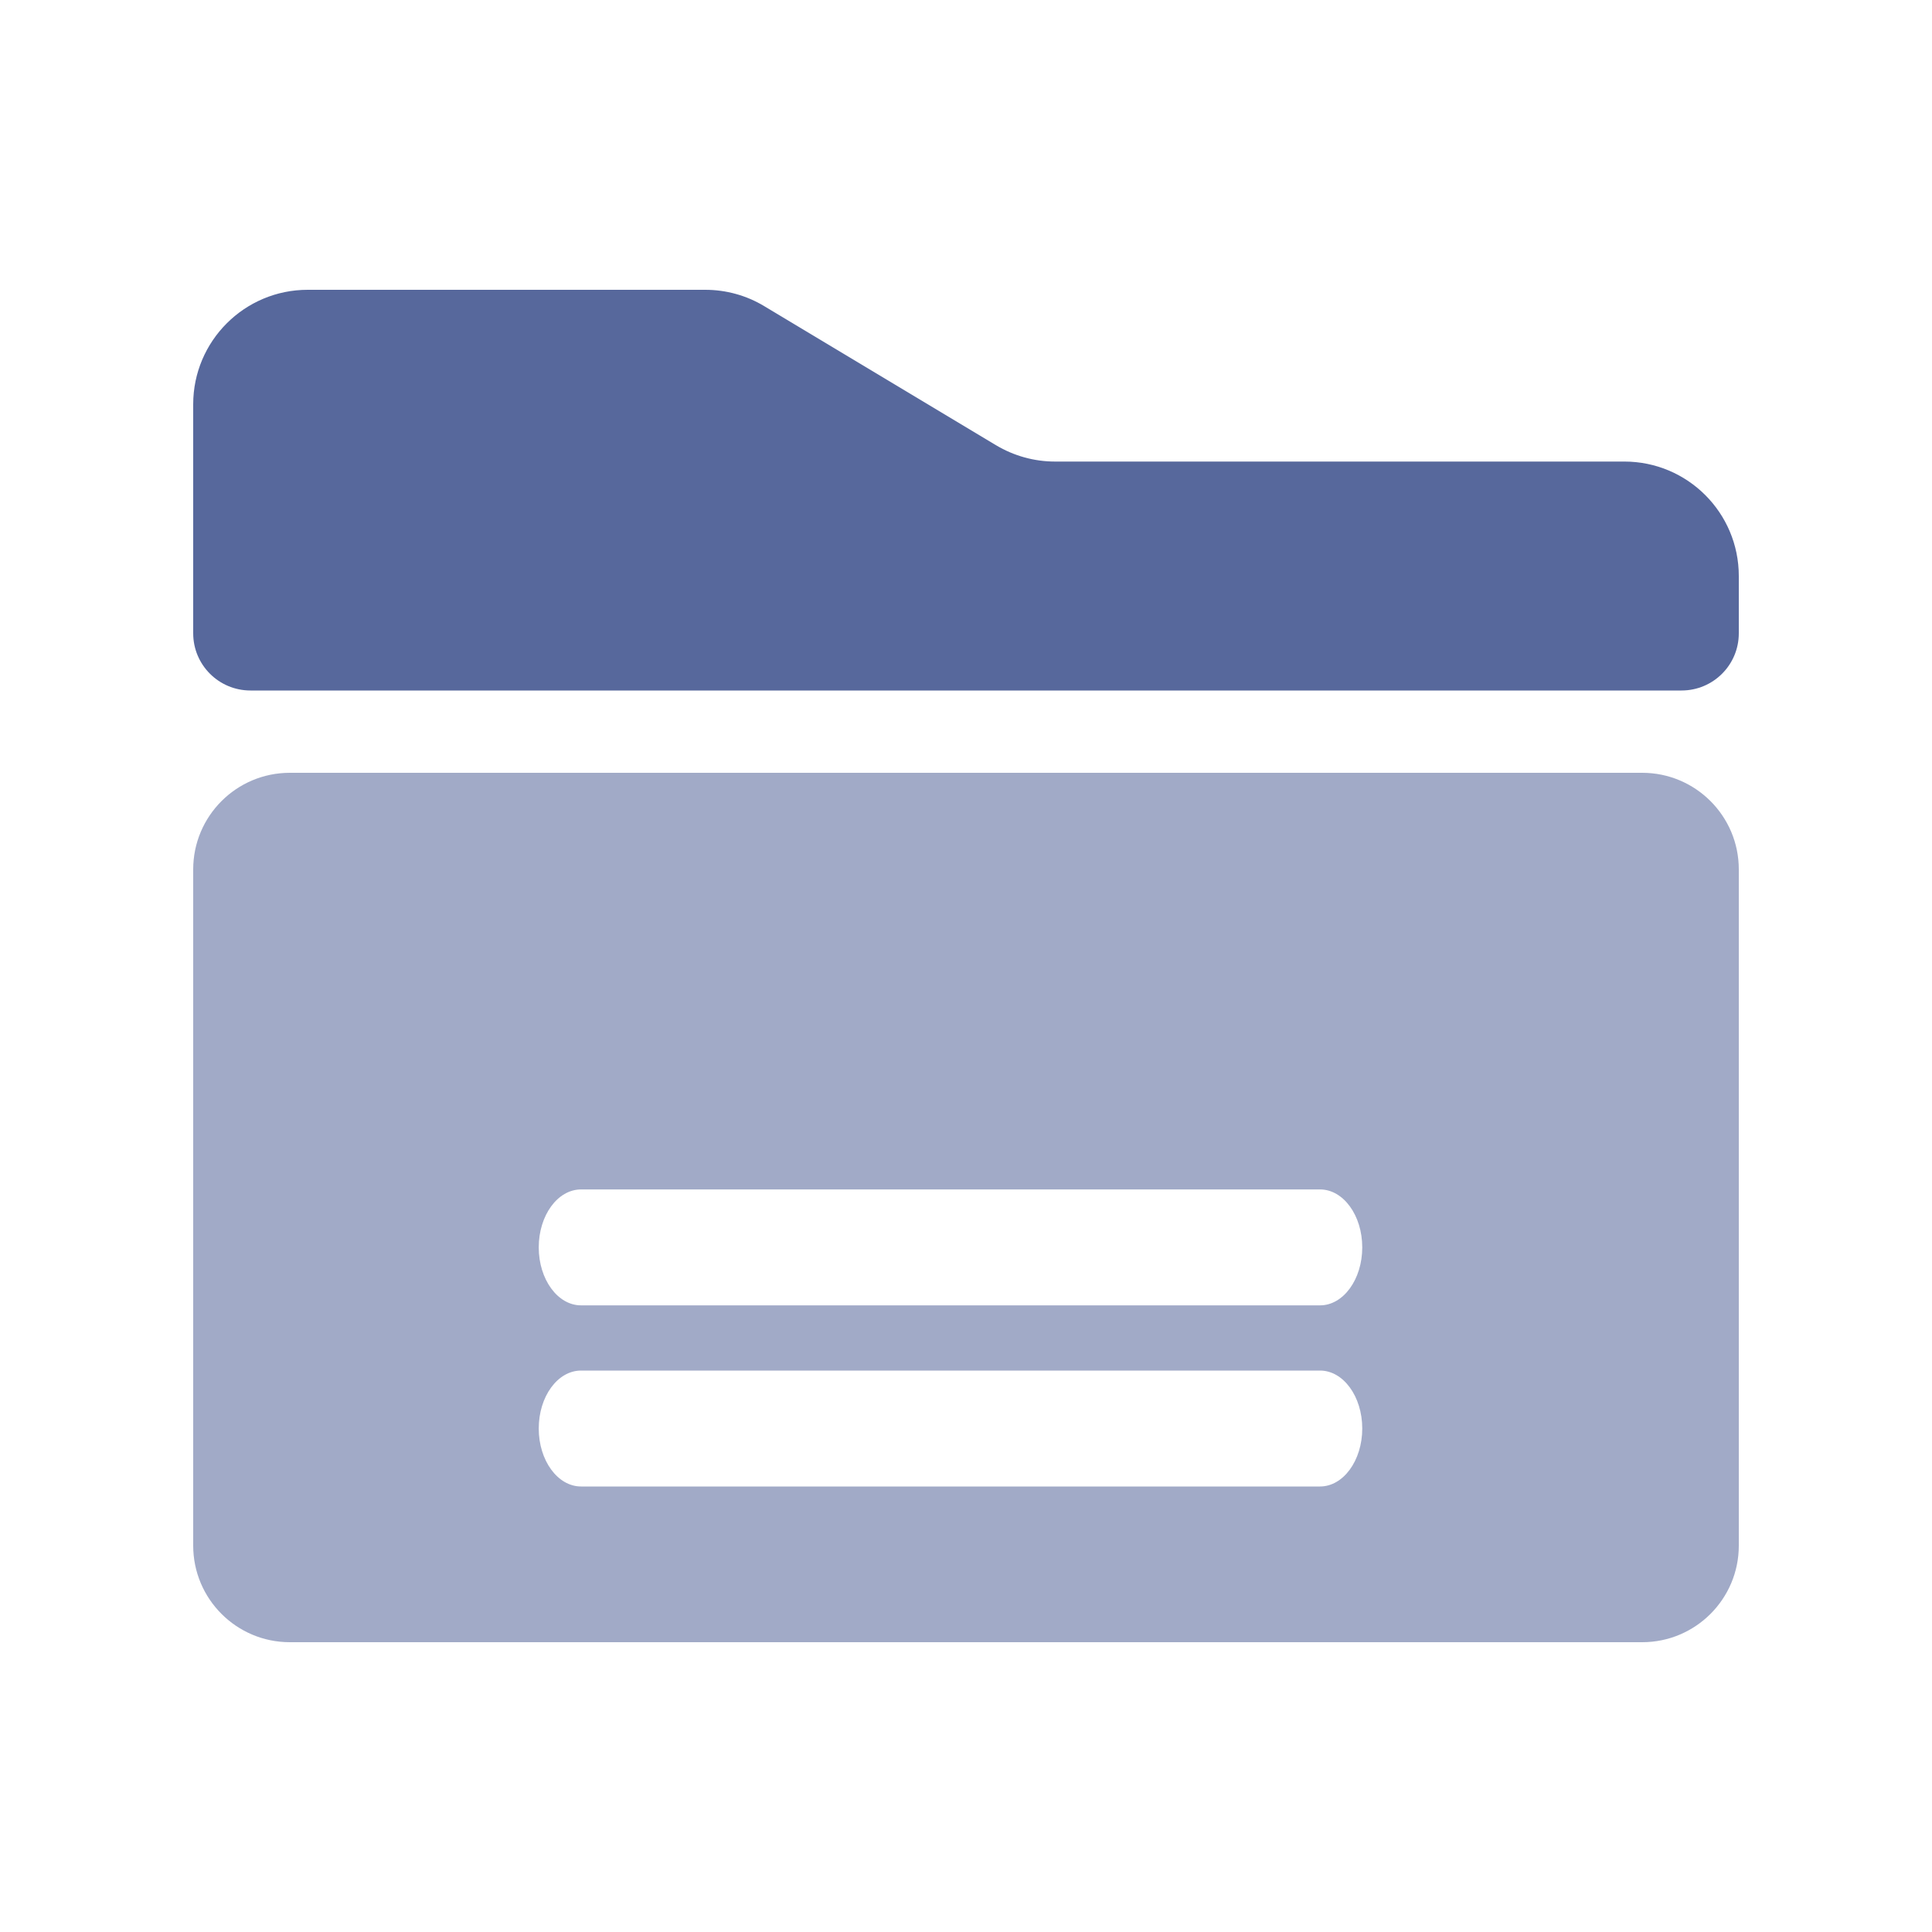 <?xml version="1.0" encoding="UTF-8"?>
<svg width="20px" height="20px" viewBox="0 0 20 20" version="1.1" xmlns="http://www.w3.org/2000/svg" xmlns:xlink="http://www.w3.org/1999/xlink">
    <title>project-management-second-menu</title>
    <g id="project-management-second-menu" stroke="none" stroke-width="1" fill="none" fill-rule="evenodd">
        <rect id="矩形" x="0" y="0" width="20" height="20"></rect>
        <g>
            <g id="编组">
                <path d="M7.911,3.169 C7.727,3.058 7.516,3 7.301,3 L3.185,3 C2.531,3 2,3.531 2,4.185 L2,6.556 C2,6.883 2.265,7.148 2.593,7.148 L17.407,7.148 C17.735,7.148 18,6.883 18,6.556 L18,5.963 C18,5.308 17.469,4.778 16.815,4.778 L10.921,4.778 C10.706,4.778 10.495,4.719 10.311,4.609 L7.911,3.169 Z" id="路径备份" fill="#57689C"></path>
                <rect id="矩形" x="0" y="0" width="20" height="20"></rect>
                <path d="M17,8 C17.552,8 18,8.448 18,9 L18,16 C18,16.552 17.552,17 17,17 L3,17 C2.448,17 2,16.552 2,16 L2,9 C2,8.448 2.448,8 3,8 L17,8 Z M13.665,14.188 L6.015,14.188 C5.773,14.188 5.577,14.456 5.577,14.788 C5.577,15.119 5.773,15.388 6.015,15.388 L13.665,15.388 C13.906,15.388 14.102,15.119 14.102,14.788 C14.102,14.456 13.906,14.188 13.665,14.188 Z M13.665,12.313 L6.015,12.313 C5.773,12.313 5.577,12.581 5.577,12.913 C5.577,13.244 5.773,13.513 6.015,13.513 L13.665,13.513 C13.906,13.513 14.102,13.244 14.102,12.913 C14.102,12.581 13.906,12.313 13.665,12.313 Z" id="形状结合" fill="#57689C" opacity="0.555"></path>
            </g>
            <g id="编组-3" transform="translate(5.577, 12.313)"></g>
        </g>
    </g>
</svg>